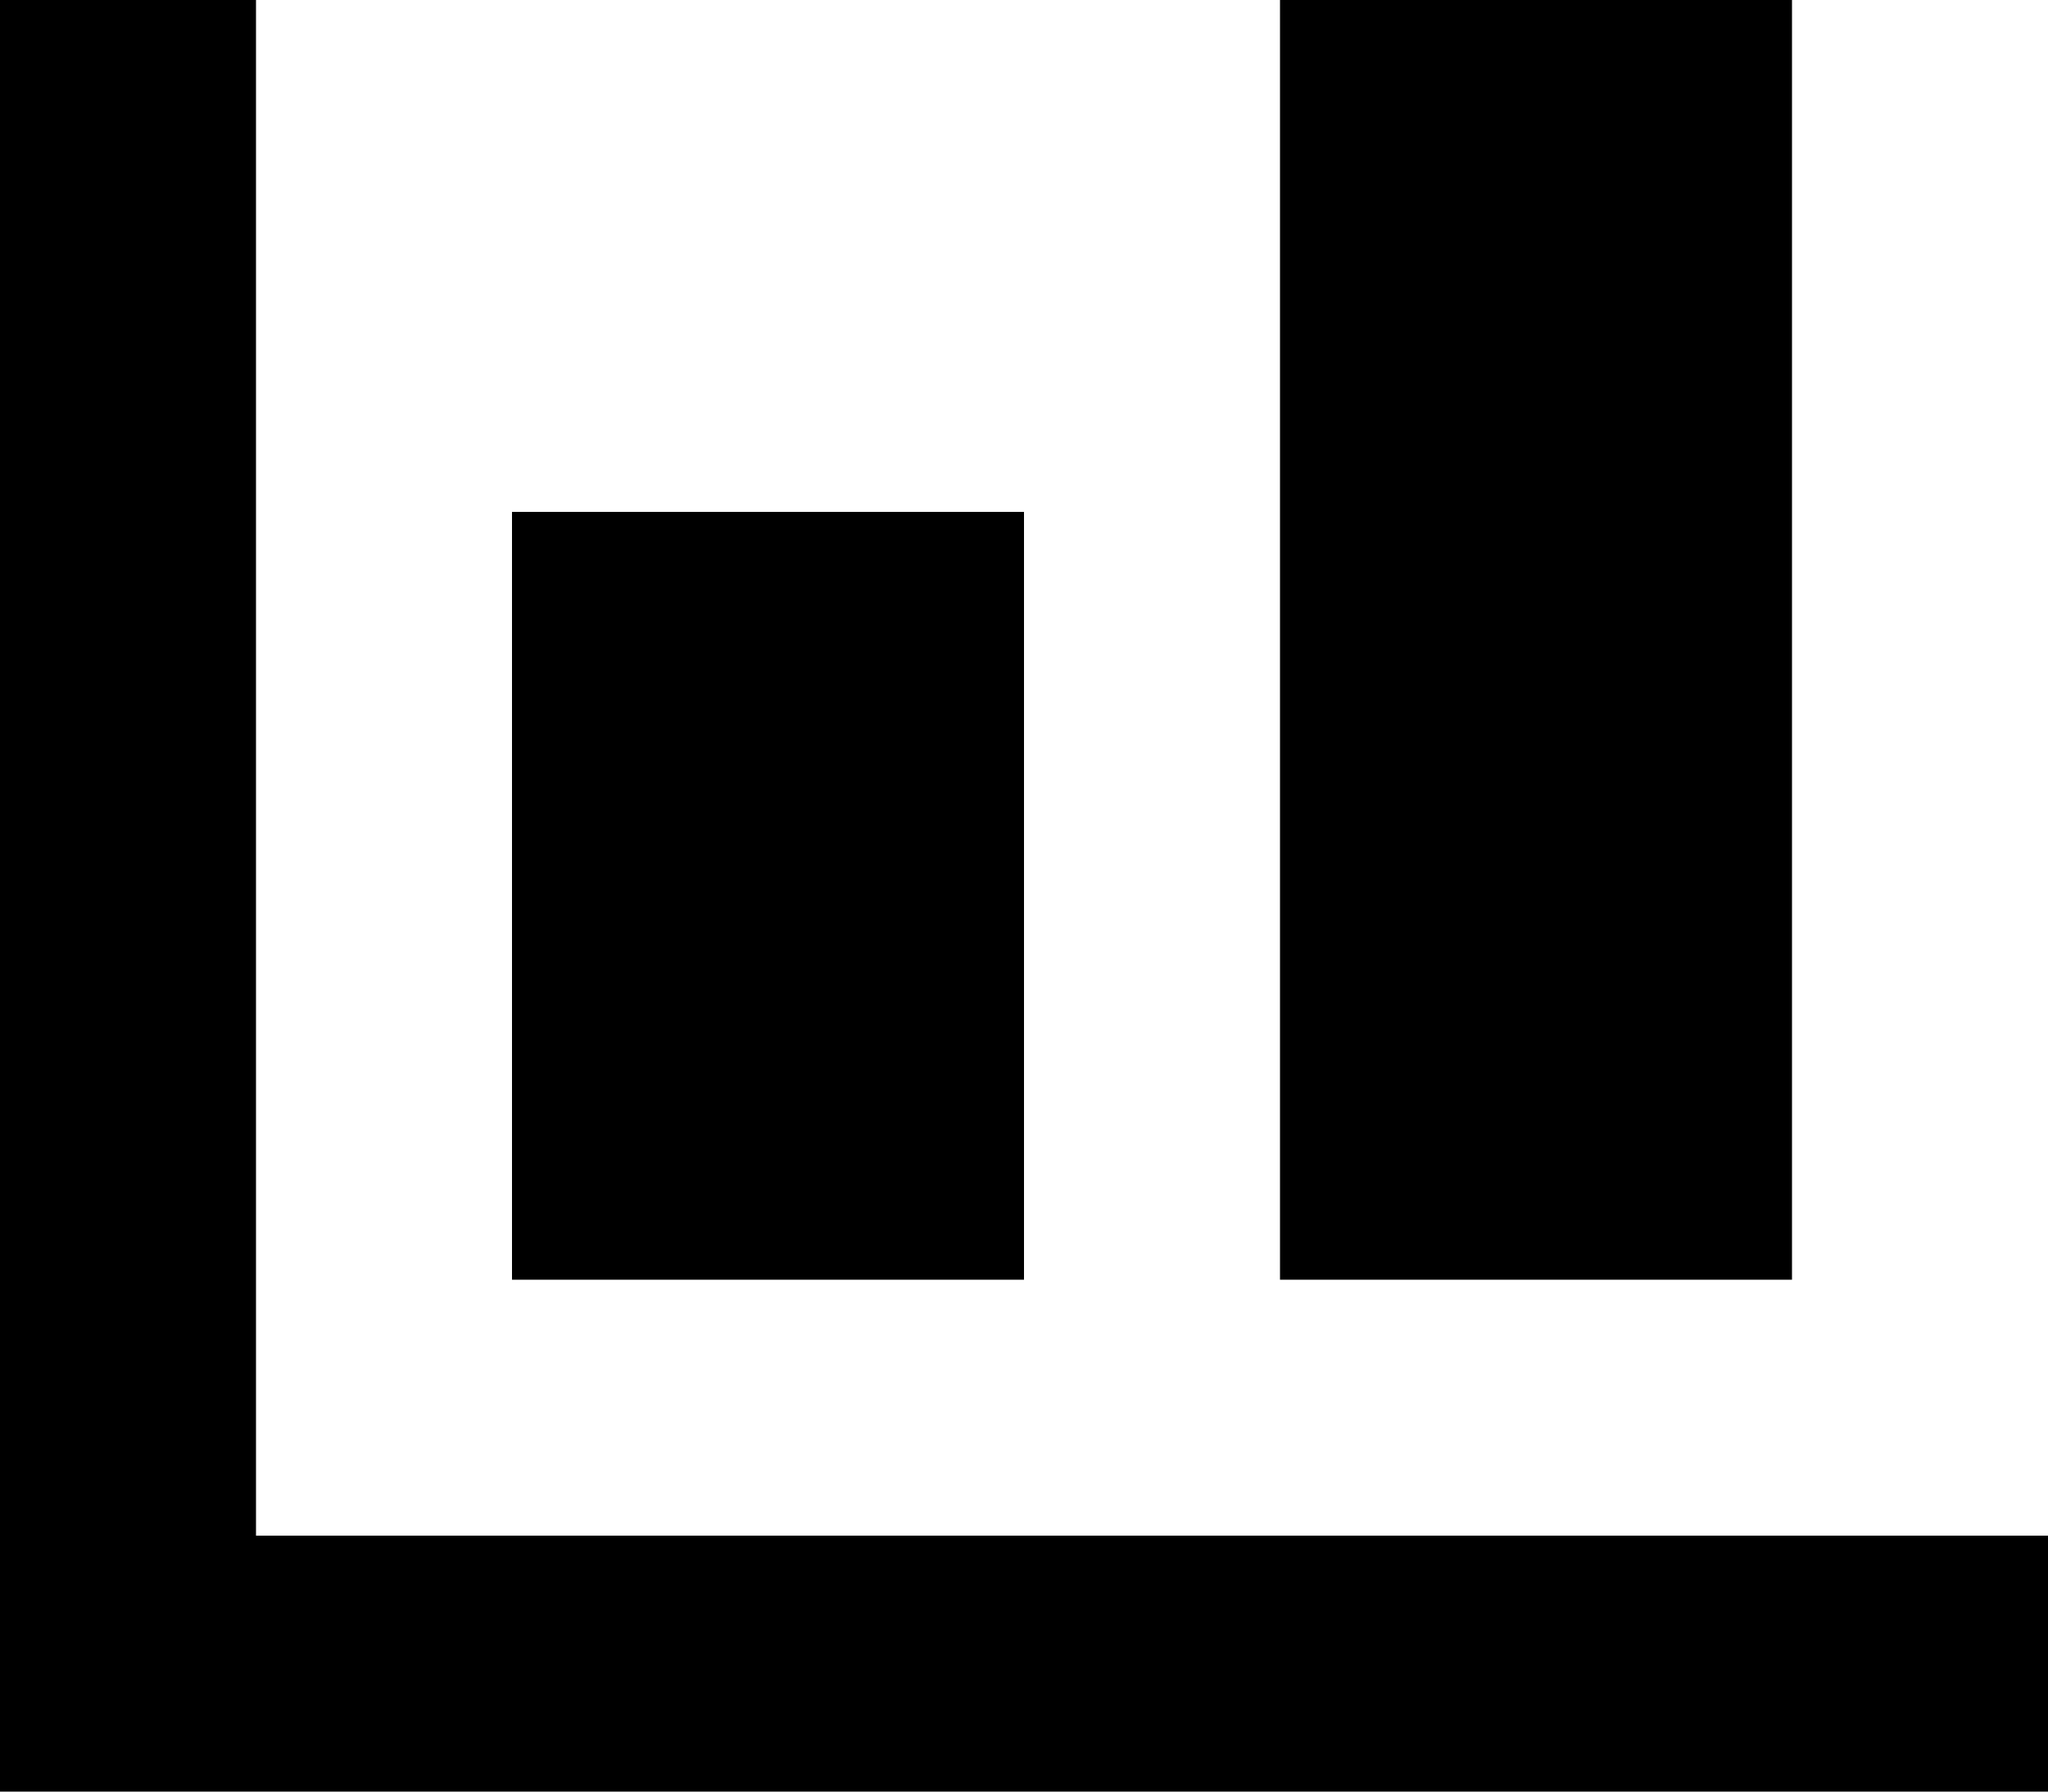 <?xml version="1.0" encoding="utf-8"?>
<!-- Generator: Adobe Illustrator 17.0.2, SVG Export Plug-In . SVG Version: 6.00 Build 0)  -->
<!DOCTYPE svg PUBLIC "-//W3C//DTD SVG 1.1//EN" "http://www.w3.org/Graphics/SVG/1.1/DTD/svg11.dtd">
<svg version="1.1" id="bar-chart_xs_1_" xmlns="http://www.w3.org/2000/svg" xmlns:xlink="http://www.w3.org/1999/xlink" x="0px"
	 y="0px" width="8px" height="7px" viewBox="0 0 8 7" enable-background="new 0 0 8 7" xml:space="preserve">
<line fill="none" stroke="#000000" stroke-linecap="square" stroke-miterlimit="10" x1="0.5" y1="6.5" x2="7.5" y2="6.5"/>
<line fill="none" stroke="#000000" stroke-linecap="square" stroke-miterlimit="10" x1="0.5" y1="5.5" x2="0.5" y2="0.5"/>
<rect x="2" y="2" width="2" height="3"/>
<rect x="5" width="2" height="5"/>
</svg>
